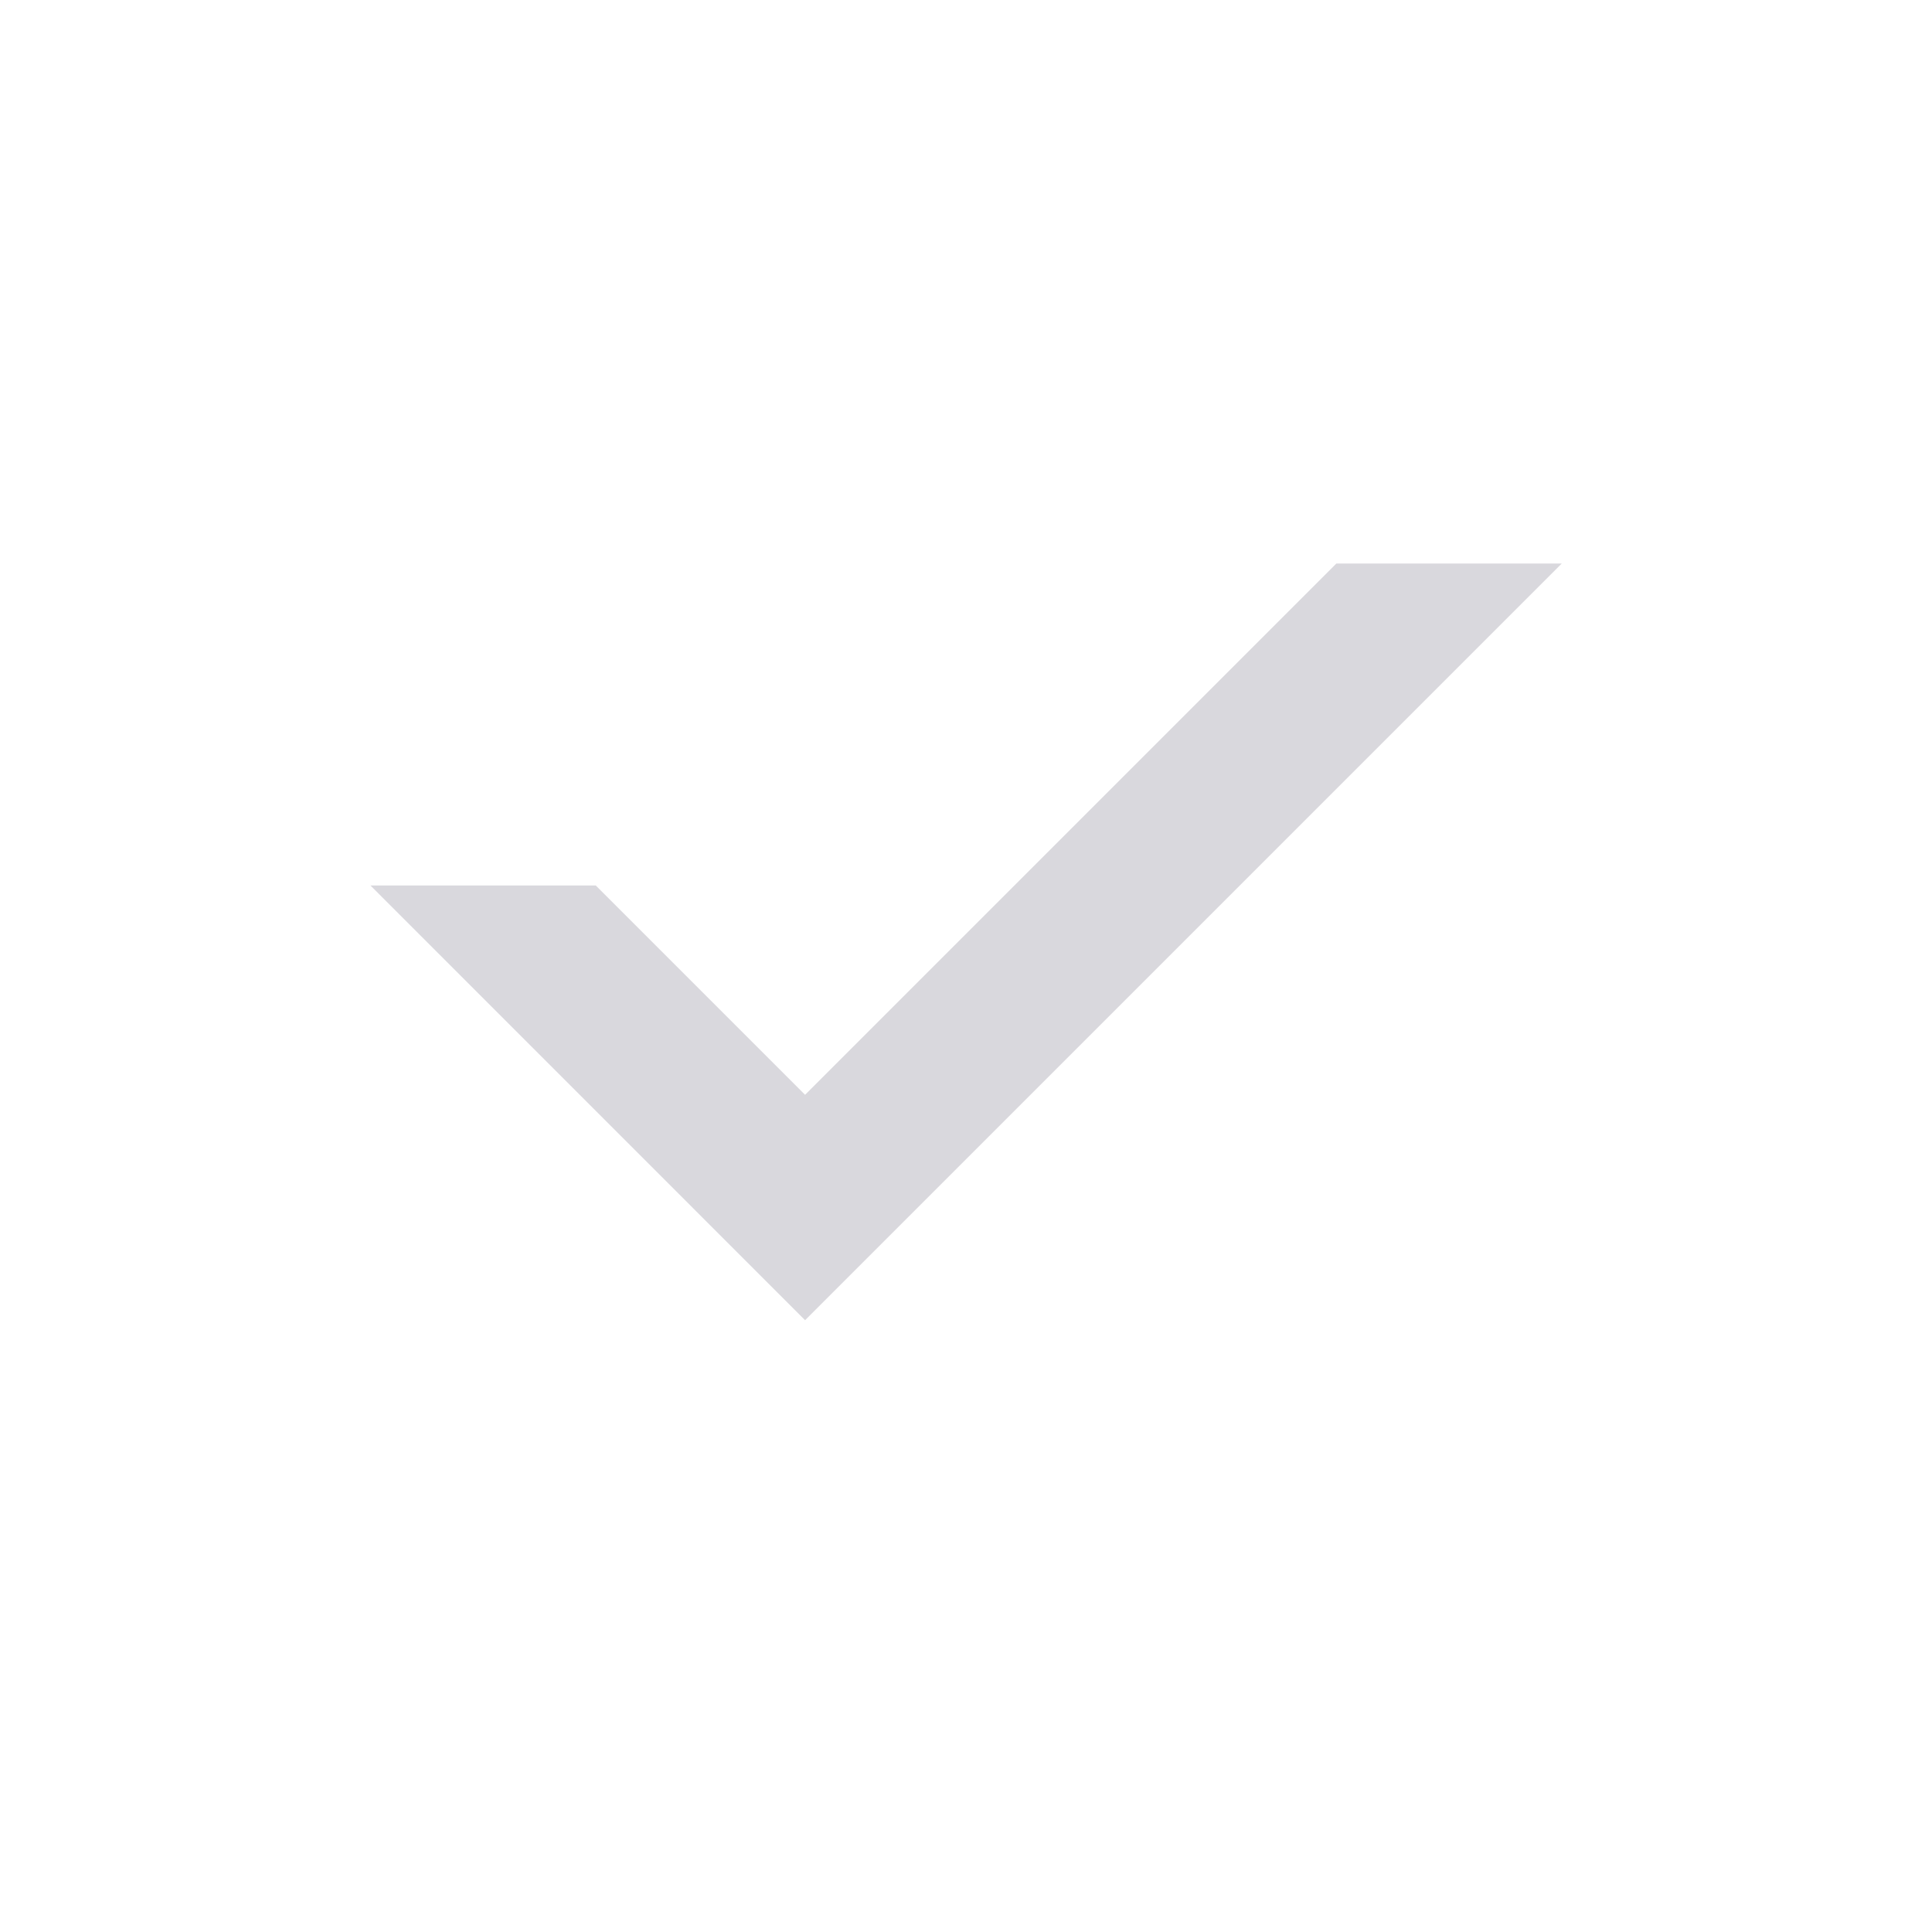 <svg width="24" height="24" viewBox="0 0 24 24" fill="none" xmlns="http://www.w3.org/2000/svg">
<path d="M10.001 16.4L4.602 11H7.401L10.001 13.6L16.601 7L19.401 7L10.001 16.4Z" fill="#D9D8DD"/>
</svg>
